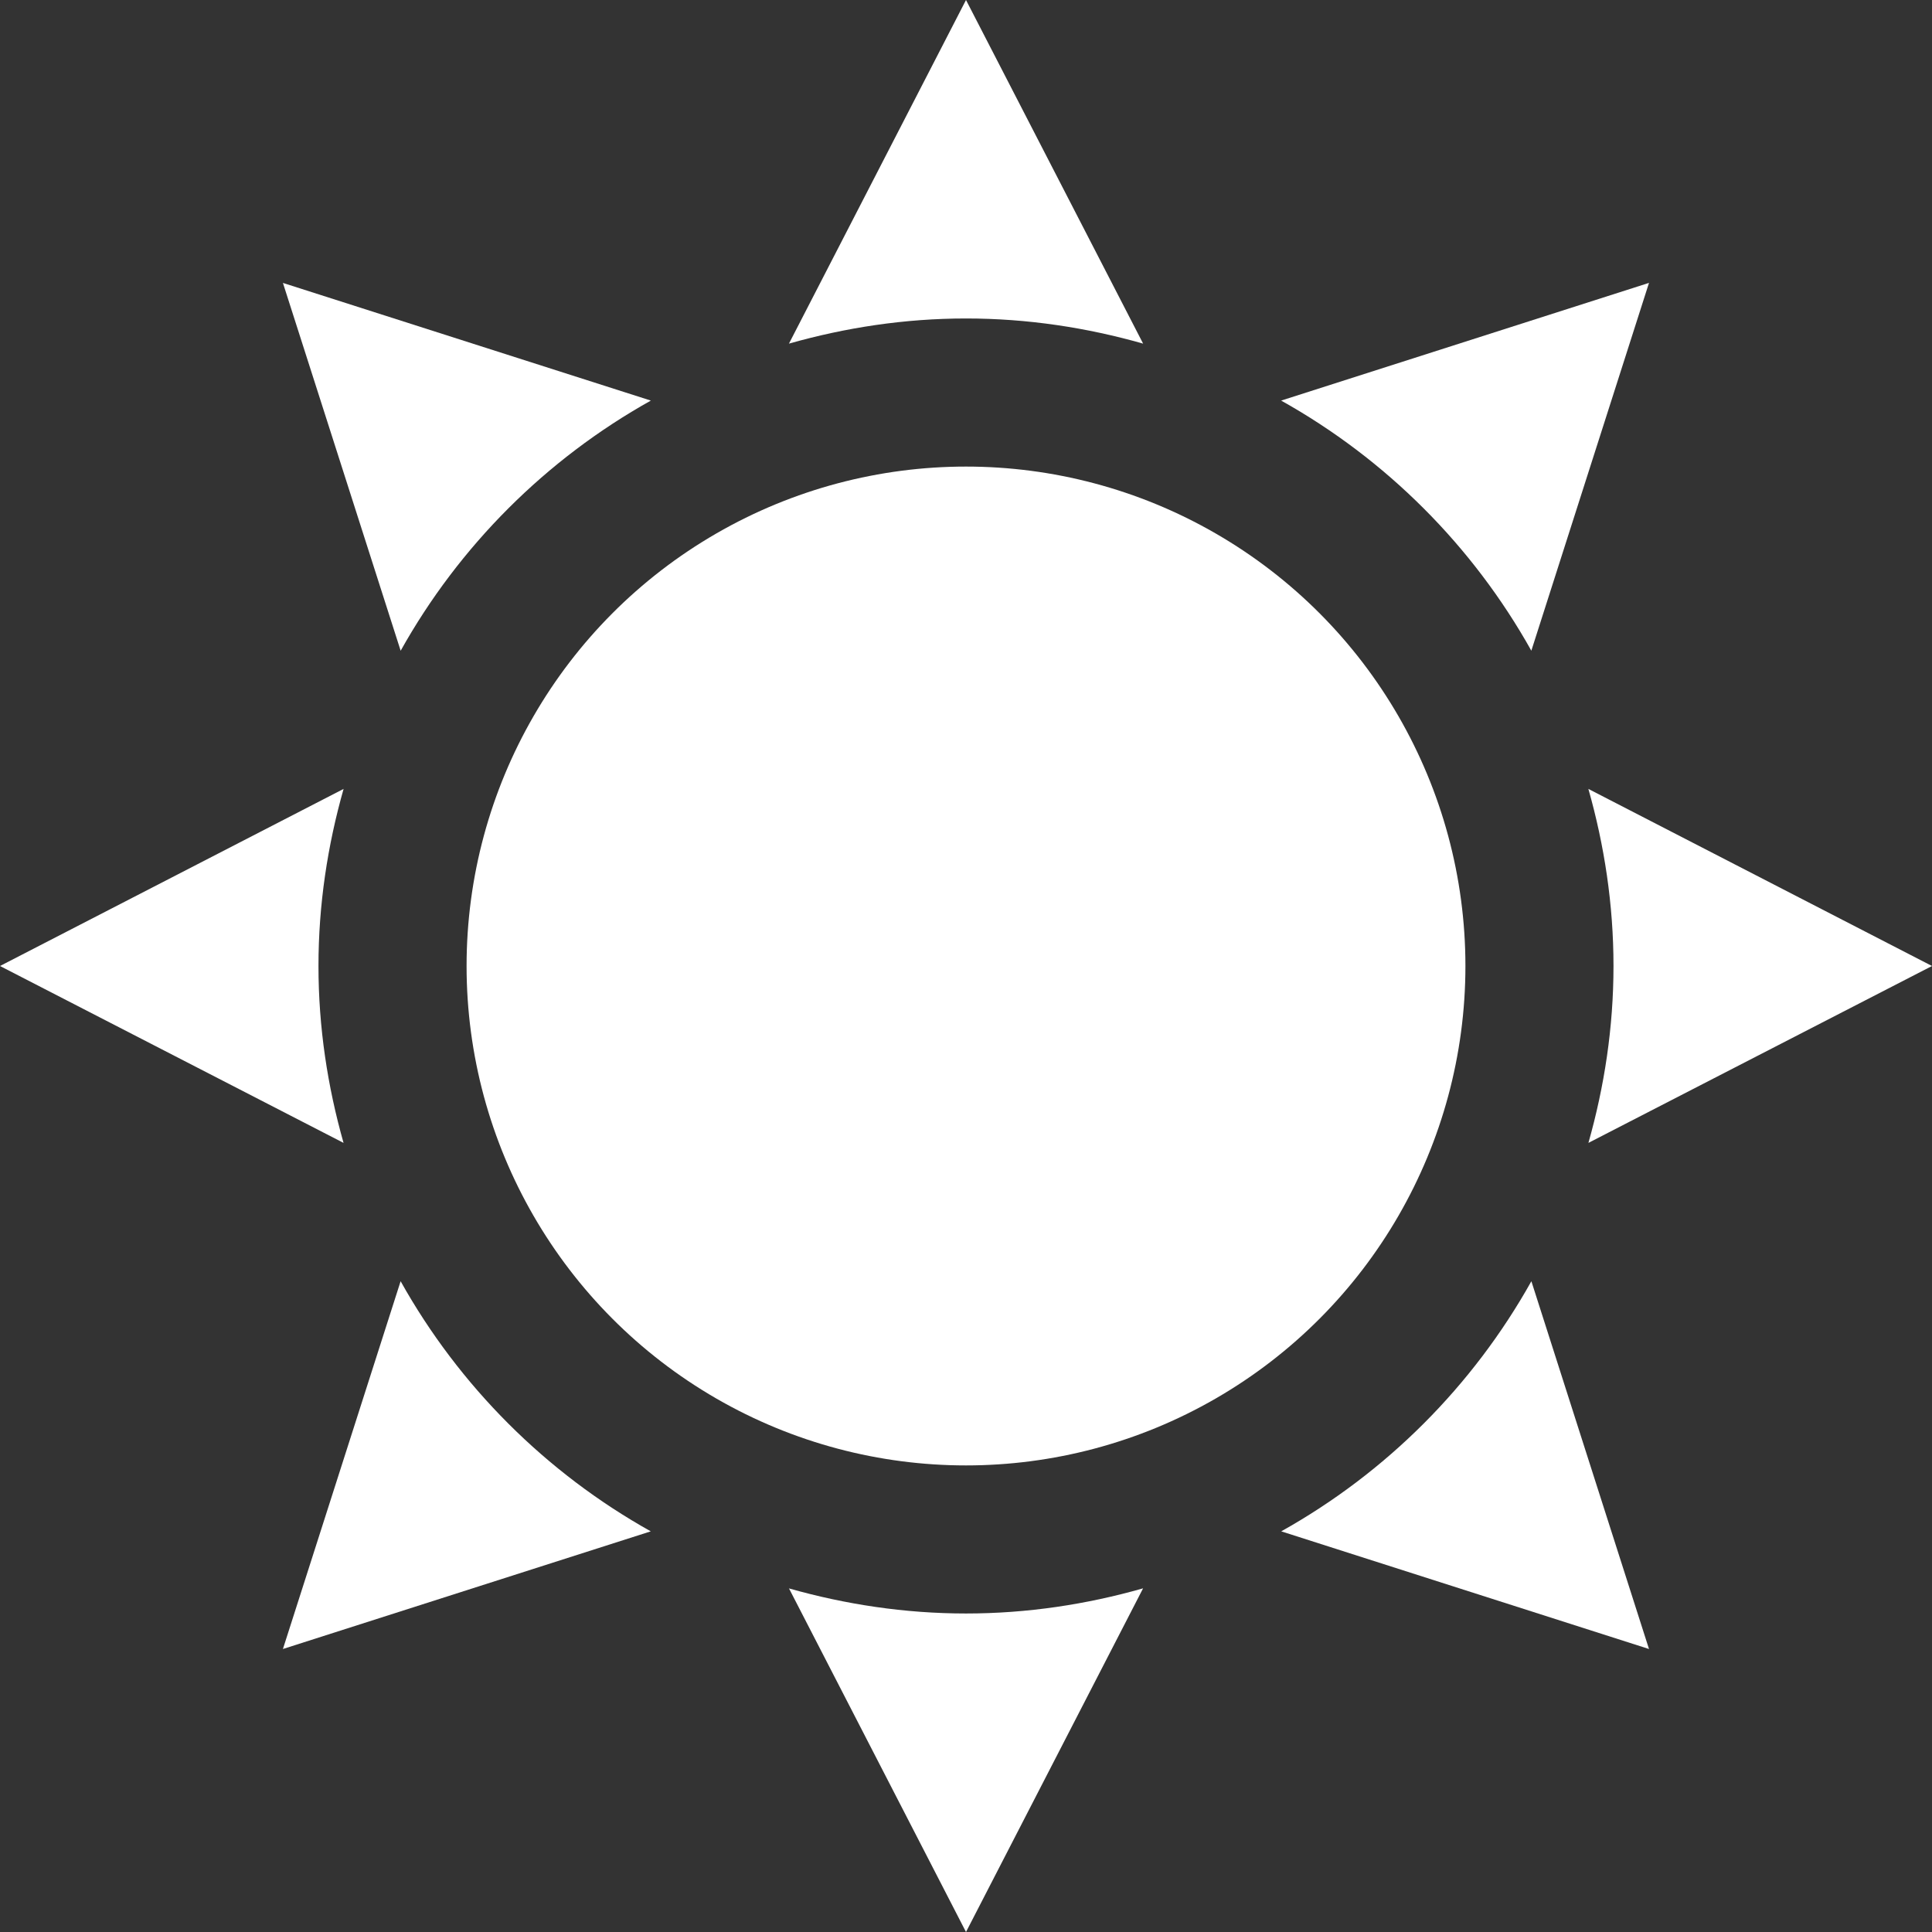 <?xml version="1.0" encoding="utf-8"?>
<!-- Generator: Adobe Illustrator 16.0.0, SVG Export Plug-In . SVG Version: 6.00 Build 0)  -->
<!DOCTYPE svg PUBLIC "-//W3C//DTD SVG 1.1//EN" "http://www.w3.org/Graphics/SVG/1.1/DTD/svg11.dtd">
<svg version="1.1" id="Layer_1" xmlns="http://www.w3.org/2000/svg" xmlns:xlink="http://www.w3.org/1999/xlink" x="0px" y="0px"
	 width="50px" height="50px" viewBox="0 0 50 50" enable-background="new 0 0 50 50" xml:space="preserve">
<rect x="0" y="0" width="50" height="50" fill="#333333" stroke="none"/>
<g>
	<path fill="#FFFFFF" d="M25,8.242c1.592,0,3.125,0.236,4.584,0.651L25,0l-4.582,8.893C21.876,8.479,23.409,8.242,25,8.242z"/>
	<path fill="#FFFFFF" d="M50,25l-8.893-4.583c0.414,1.458,0.65,2.992,0.65,4.583c0,1.59-0.236,3.121-0.649,4.578L50,25z"/>
	<path fill="#FFFFFF" d="M39.631,16.84l3.045-9.519l-9.52,3.046C35.869,11.883,38.115,14.128,39.631,16.84z"/>
	<path fill="#FFFFFF" d="M16.844,10.367L7.322,7.322l3.047,9.519C11.885,14.128,14.131,11.883,16.844,10.367z"/>
	<path fill="#FFFFFF" d="M8.242,25c0-1.591,0.236-3.124,0.65-4.583L0,25l8.891,4.578C8.478,28.121,8.242,26.59,8.242,25z"/>
	<path fill="#FFFFFF" d="M33.158,39.631l9.518,3.045l-3.044-9.518C38.116,35.87,35.871,38.115,33.158,39.631z"/>
	<path fill="#FFFFFF" d="M25,41.757c-1.59,0-3.123-0.236-4.581-0.649L25,50l4.583-8.894C28.125,41.521,26.591,41.757,25,41.757z"/>
	<path fill="#FFFFFF" d="M10.368,33.158l-3.046,9.518l9.52-3.045C14.129,38.115,11.884,35.87,10.368,33.158z"/>
</g>
<circle fill="#FFFFFF" cx="25" cy="25" r="12.925"/>
</svg>
